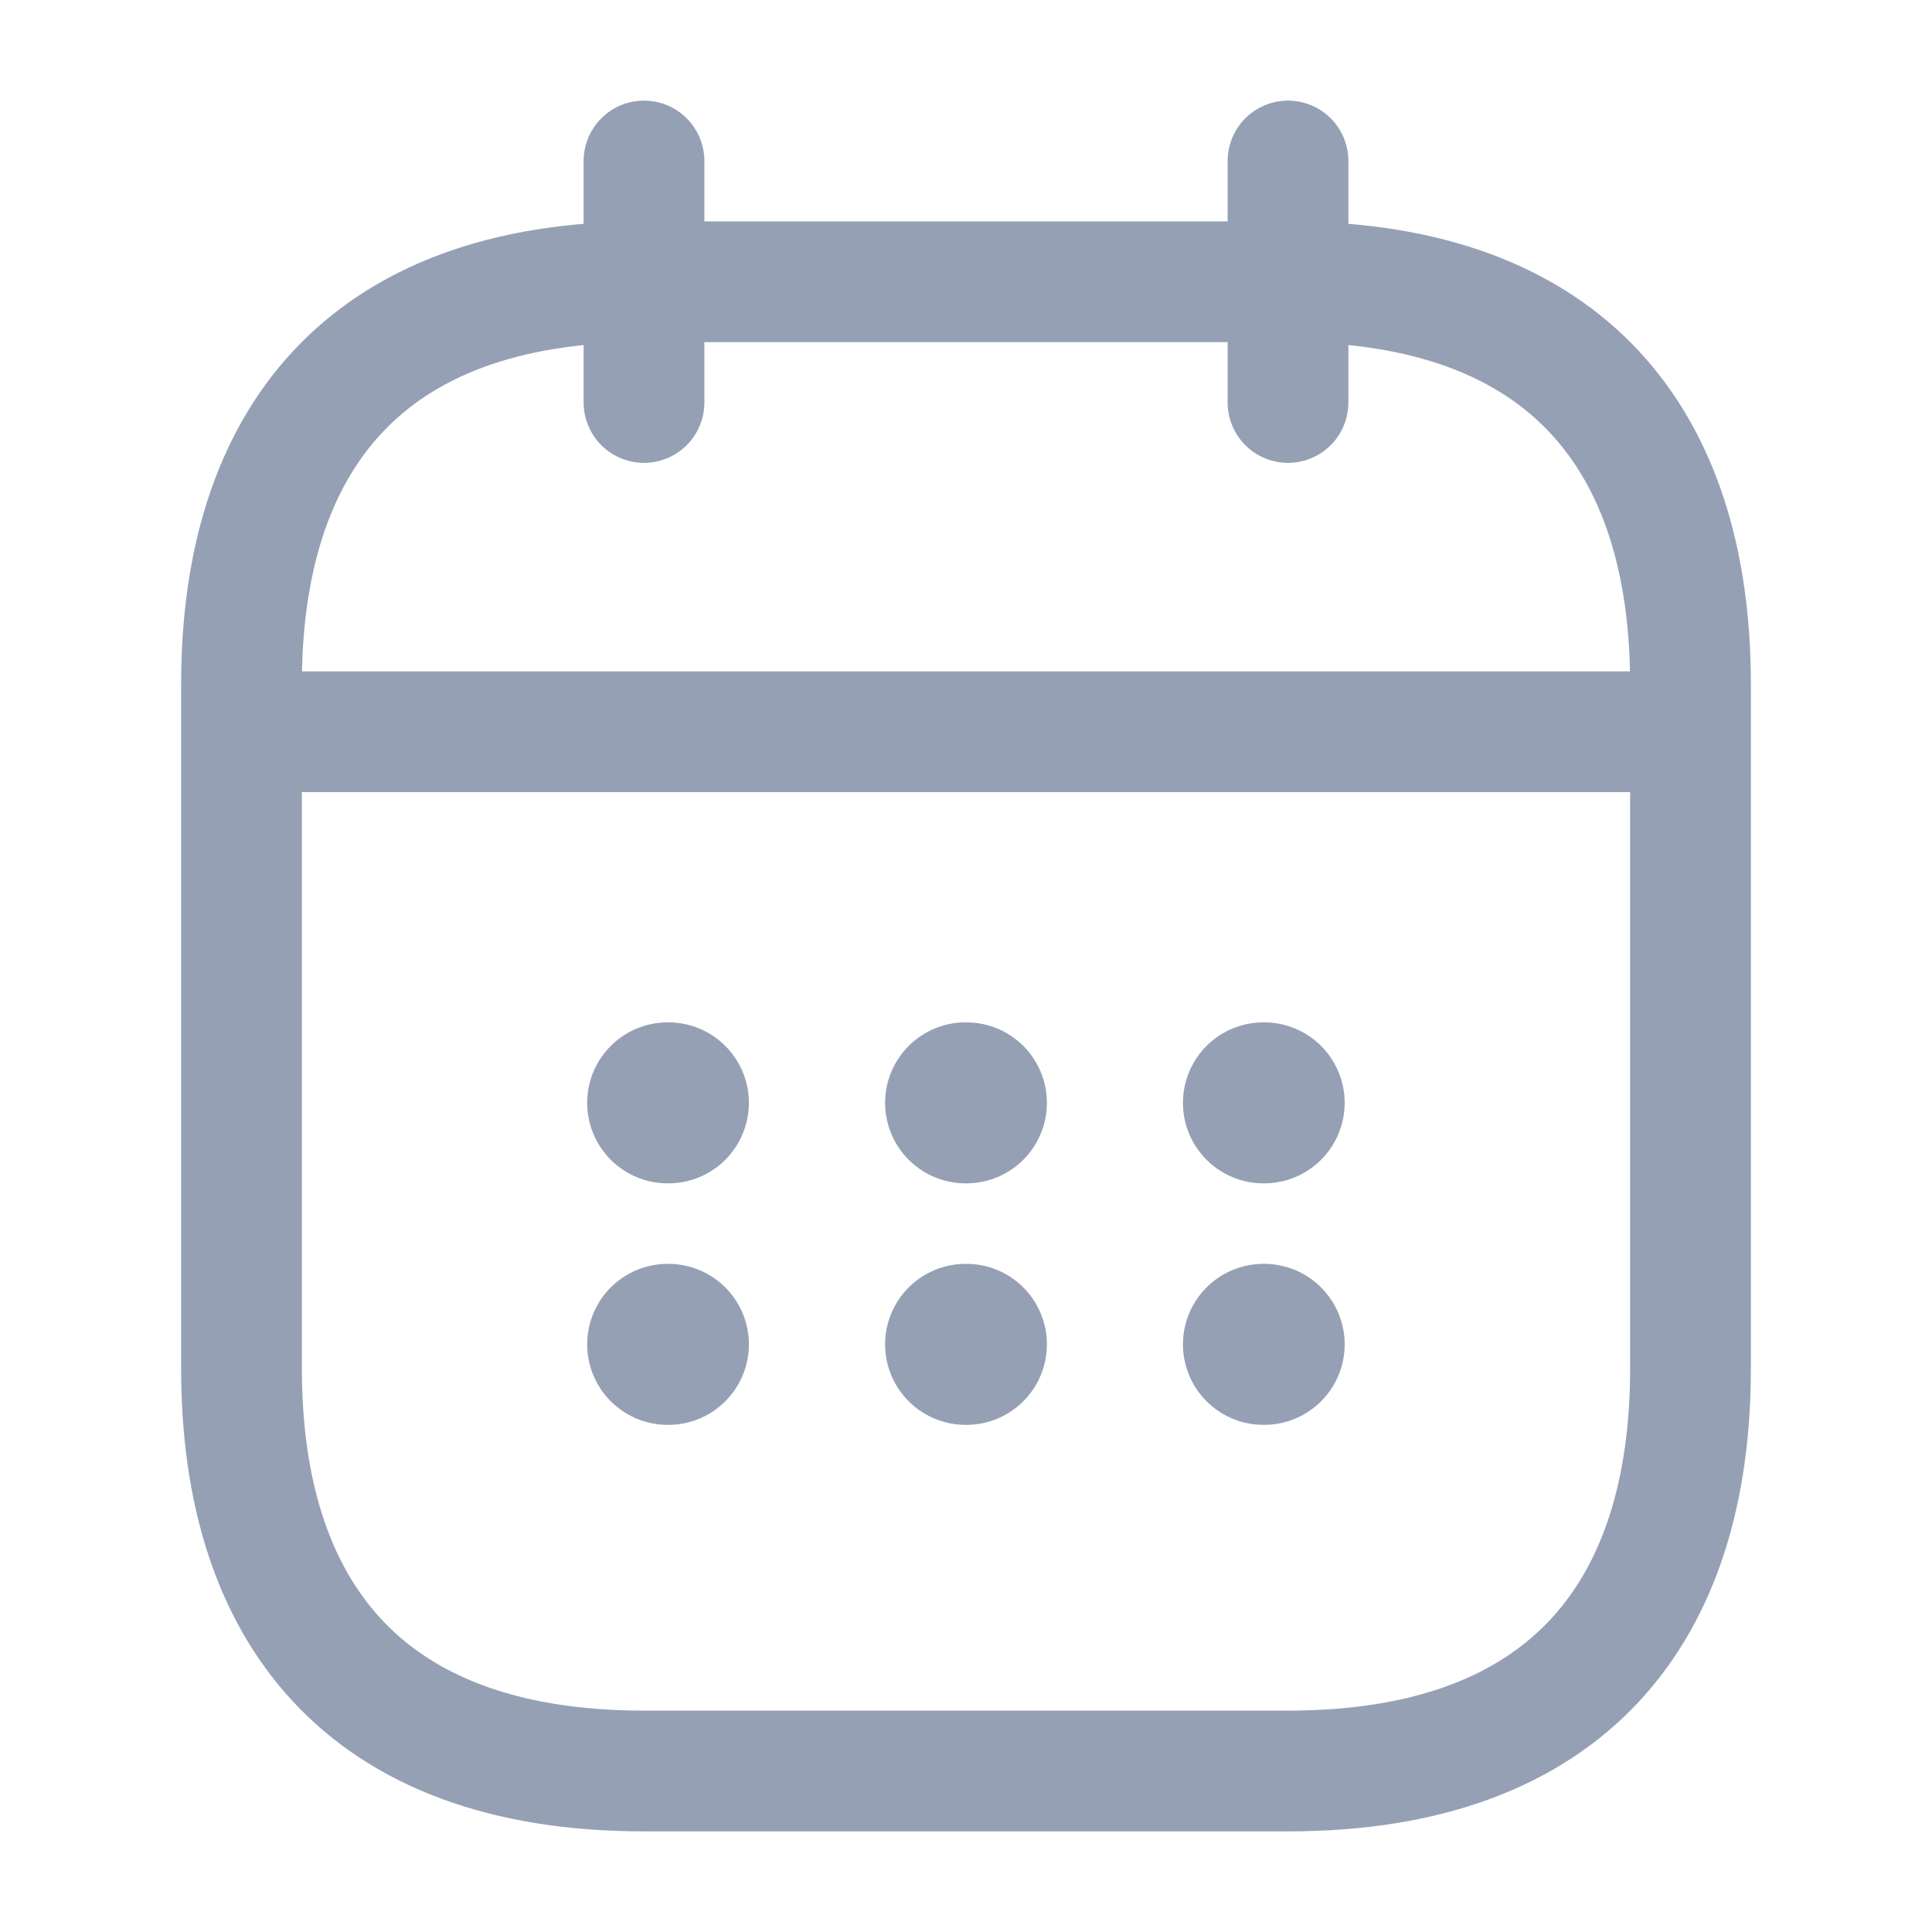 <svg width="24" height="24" viewBox="0 0 24 24" fill="none" xmlns="http://www.w3.org/2000/svg">
<path d="M8 2V5" stroke="#96A0B5" stroke-width="1.5" stroke-miterlimit="10" stroke-linecap="round" stroke-linejoin="round"/>
<path d="M16 2V5" stroke="#96A0B5" stroke-width="1.5" stroke-miterlimit="10" stroke-linecap="round" stroke-linejoin="round"/>
<path d="M3.5 9.09H20.5" stroke="#96A0B5" stroke-width="1.5" stroke-miterlimit="10" stroke-linecap="round" stroke-linejoin="round"/>
<path d="M21 8.5V17C21 20 19.5 22 16 22H8C4.5 22 3 20 3 17V8.5C3 5.5 4.5 3.5 8 3.5H16C19.5 3.5 21 5.5 21 8.5Z" stroke="#96A0B5" stroke-width="1.5" stroke-miterlimit="10" stroke-linecap="round" stroke-linejoin="round"/>
<path d="M15.695 13.7H15.704" stroke="#96A0B5" stroke-width="2" stroke-linecap="round" stroke-linejoin="round"/>
<path d="M15.695 16.7H15.704" stroke="#96A0B5" stroke-width="2" stroke-linecap="round" stroke-linejoin="round"/>
<path d="M11.995 13.7H12.005" stroke="#96A0B5" stroke-width="2" stroke-linecap="round" stroke-linejoin="round"/>
<path d="M11.995 16.7H12.005" stroke="#96A0B5" stroke-width="2" stroke-linecap="round" stroke-linejoin="round"/>
<path d="M8.294 13.7H8.303" stroke="#96A0B5" stroke-width="2" stroke-linecap="round" stroke-linejoin="round"/>
<path d="M8.294 16.7H8.303" stroke="#96A0B5" stroke-width="2" stroke-linecap="round" stroke-linejoin="round"/>
</svg>

